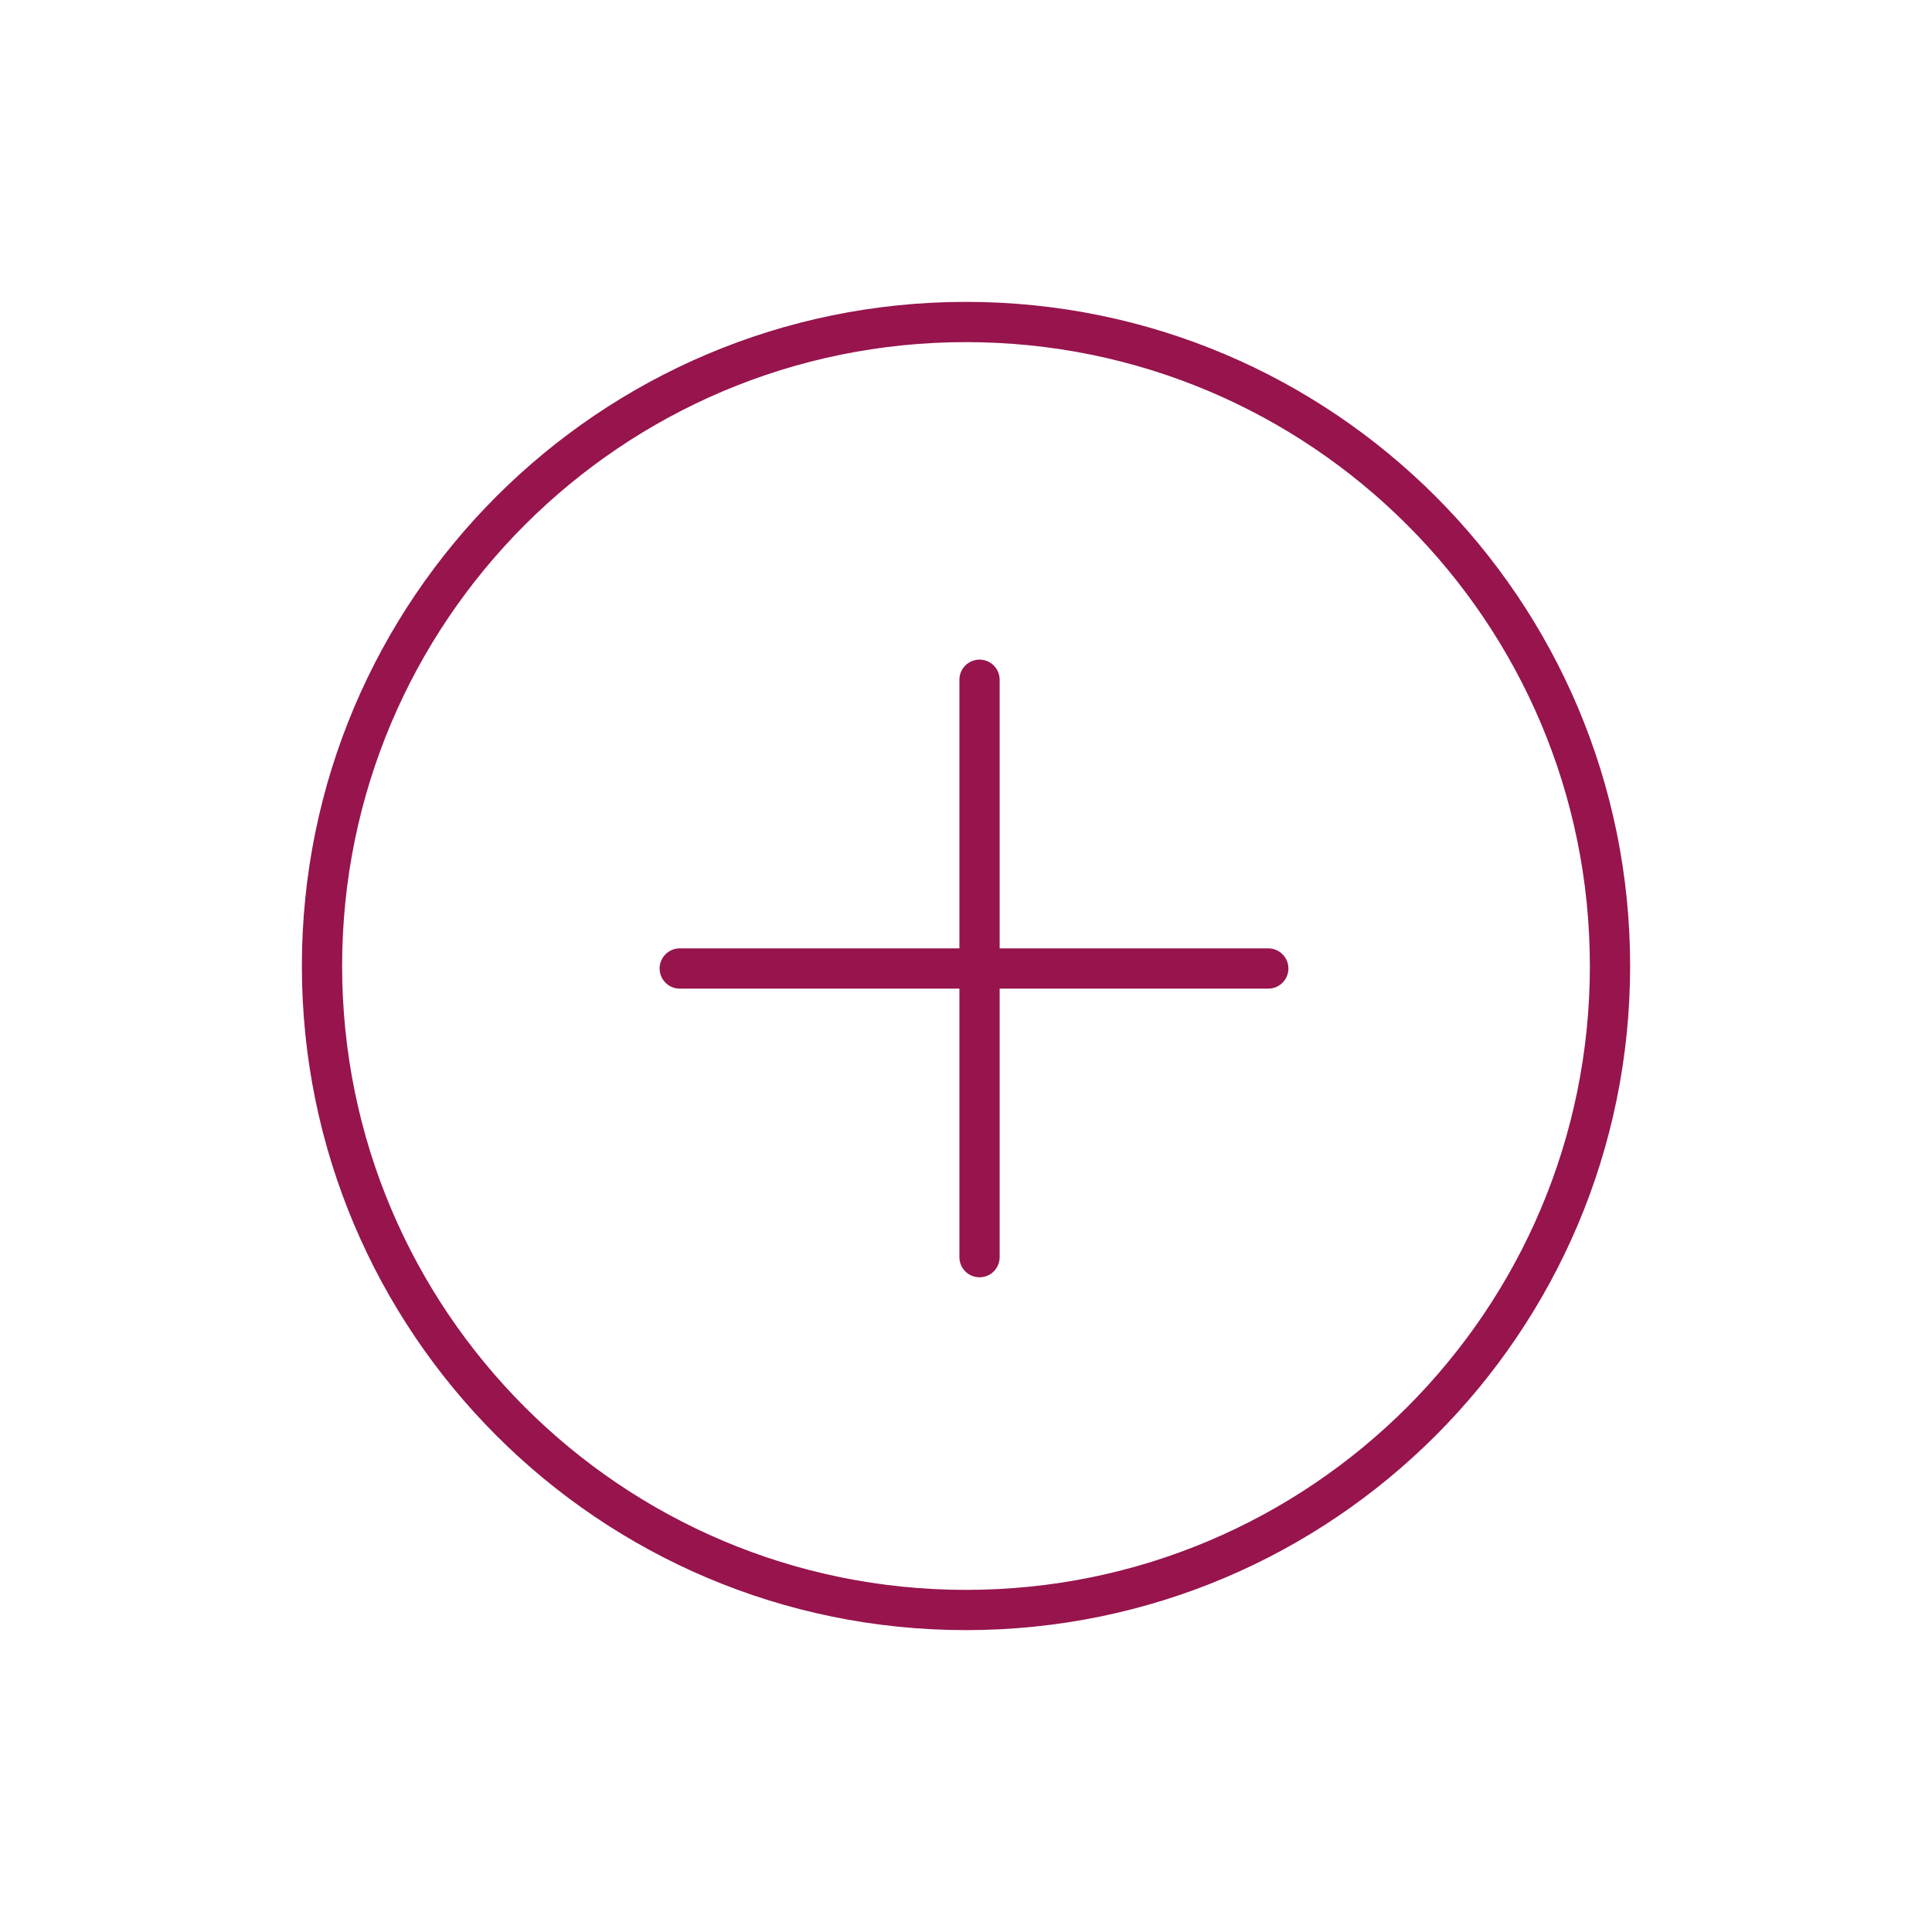 <svg width="24" height="24" viewBox="0 0 24 24" fill="none" xmlns="http://www.w3.org/2000/svg">
<path d="M12 20C16.418 20 20 16.418 20 12C20 7.582 16.418 4 12 4C7.582 4 4 7.582 4 12C4 16.418 7.582 20 12 20Z" stroke="#97144D" stroke-width="0.5" stroke-miterlimit="10" stroke-linecap="round" stroke-linejoin="round"/>
<path d="M12.168 15.617V8.444" stroke="#97144D" stroke-width="0.5" stroke-miterlimit="10" stroke-linecap="round" stroke-linejoin="round"/>
<path d="M8.444 12.031H15.755" stroke="#97144D" stroke-width="0.5" stroke-miterlimit="10" stroke-linecap="round" stroke-linejoin="round"/>
</svg>
